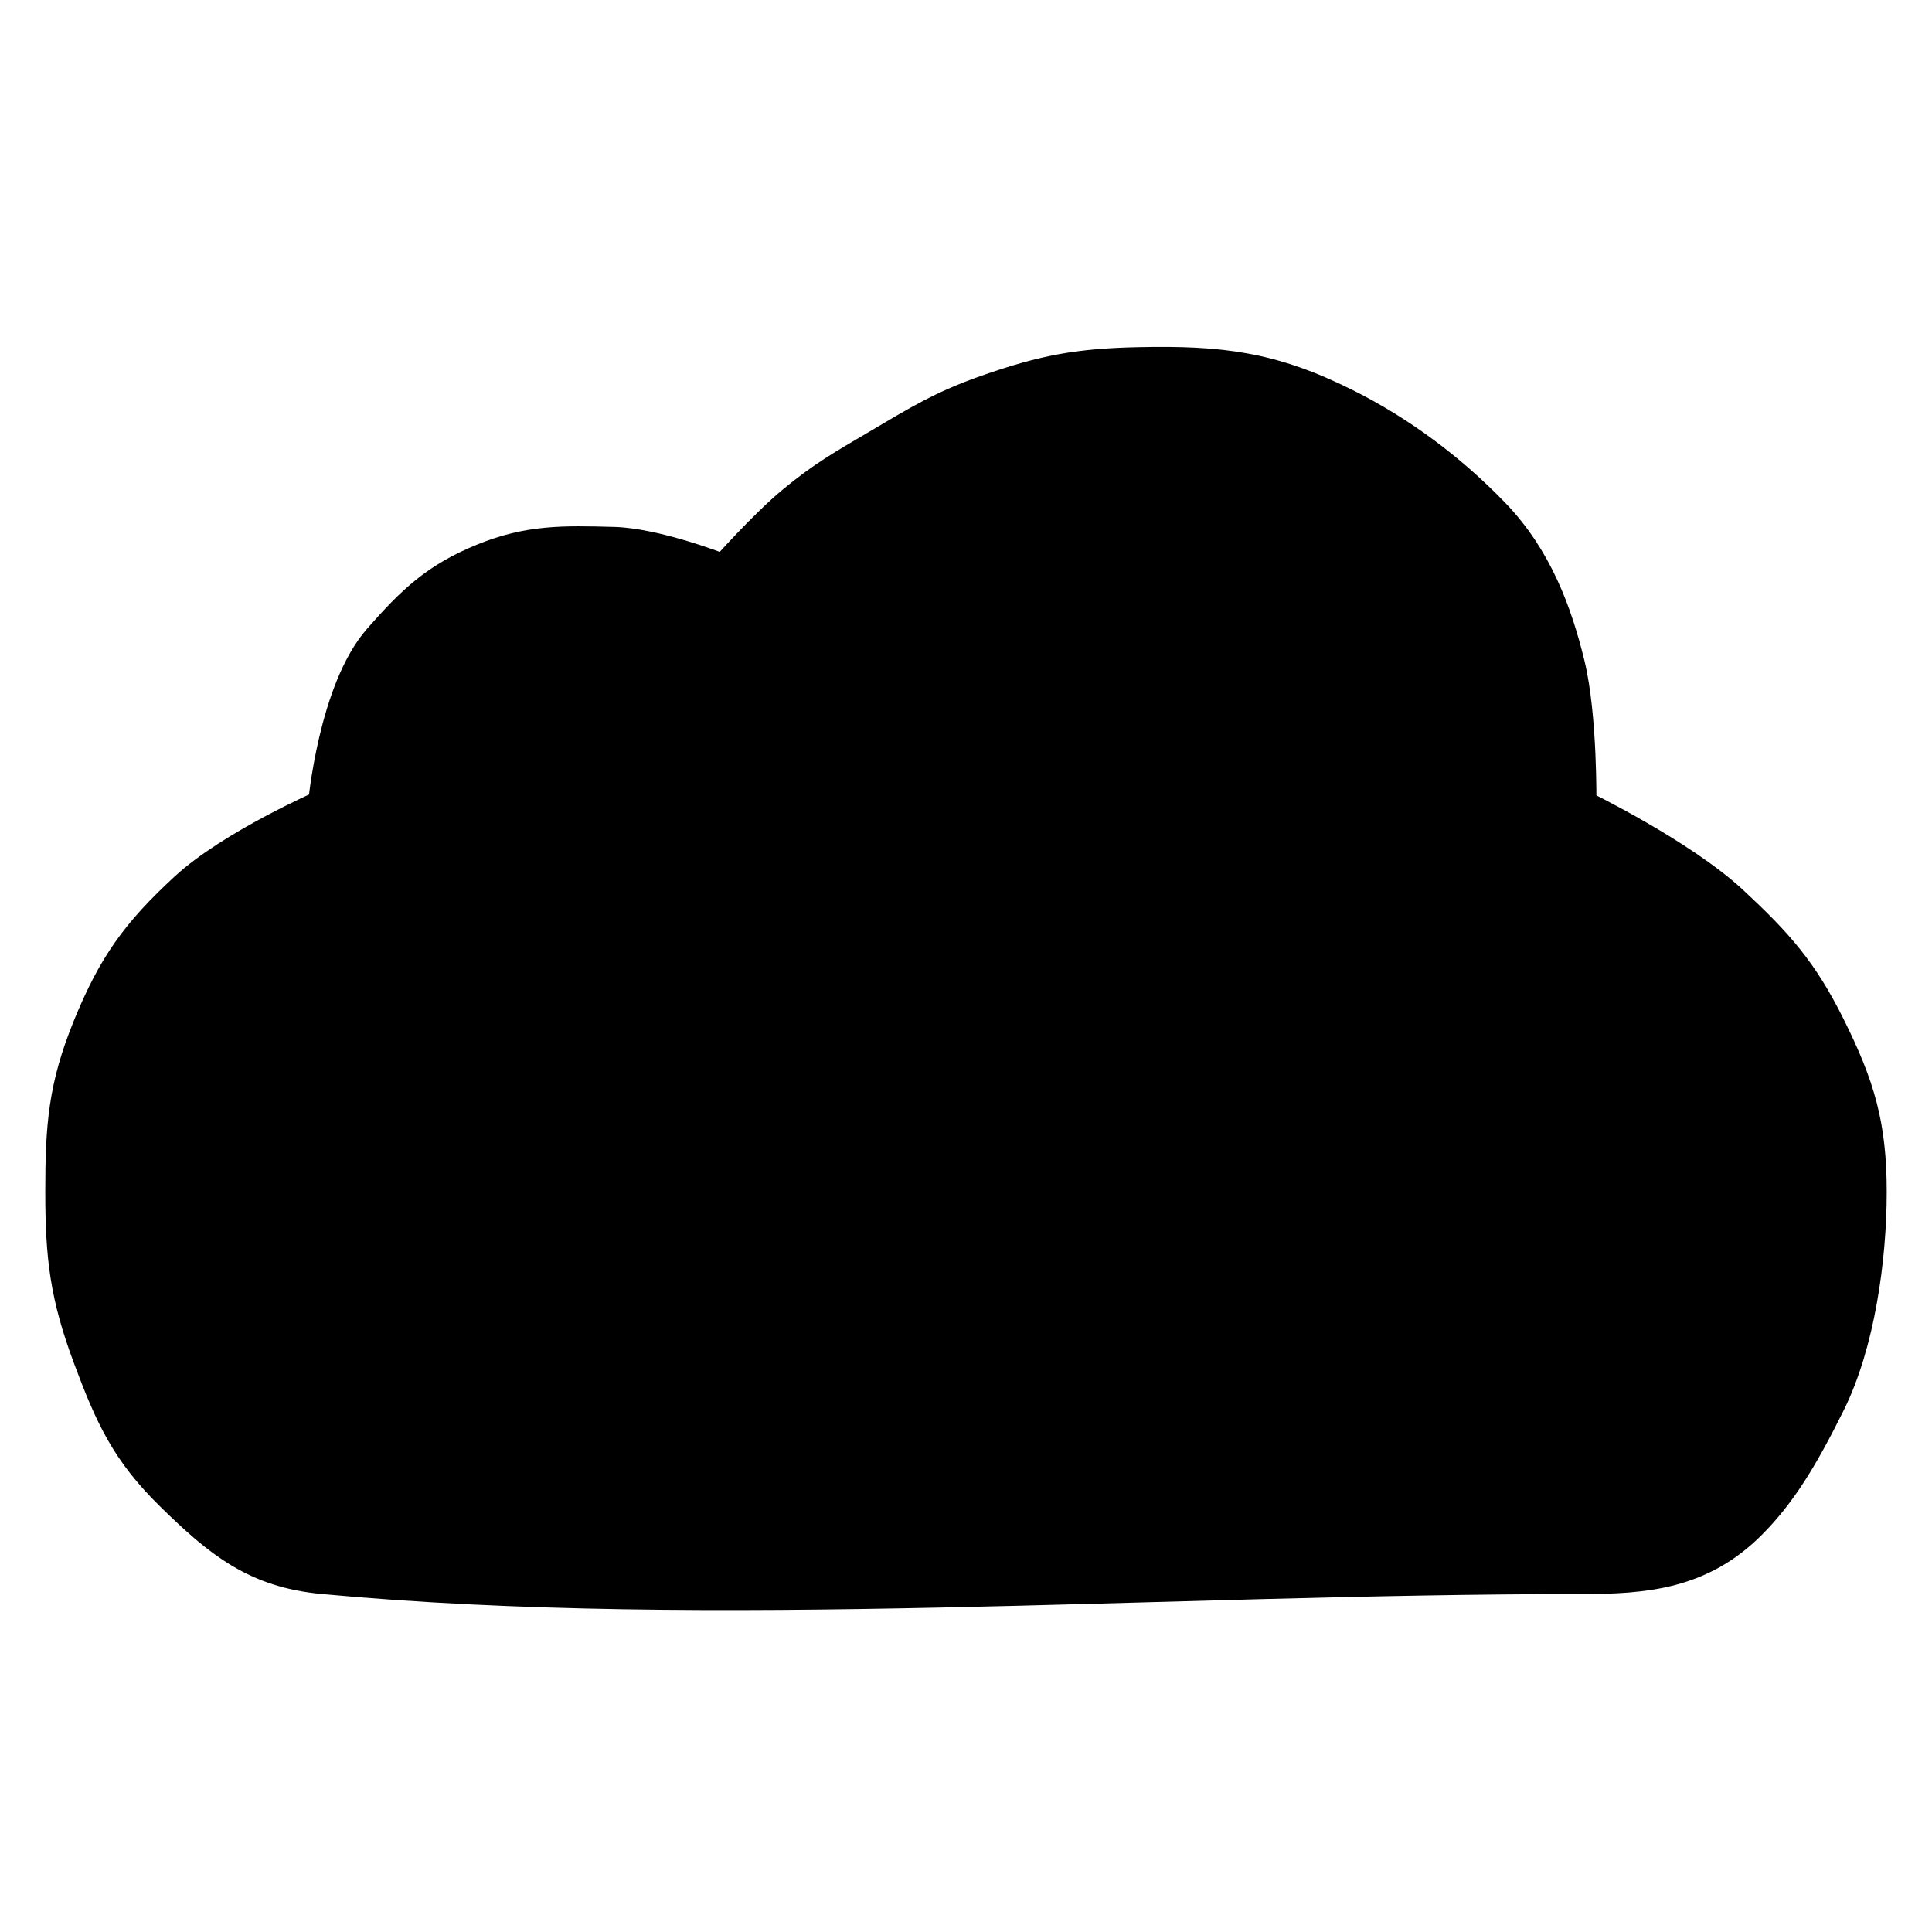 <svg width="64" height="64" xmlns="http://www.w3.org/2000/svg" viewBox="0 0 64 64"><title>Cloud</title><g fill="none" class="nc-icon-wrapper"><path fill="#fff" d="M0 0H64V64H0z"></path><path d="M52.382 52.305C38.449 52.305 23.5 53.5 10.702 52.305C8.471 52.097 7.266 51.125 5.664 49.557C4.173 48.098 3.645 46.932 2.916 44.977C2.156 42.938 2 41.657 2 39.481C2 37.305 2.094 35.999 2.916 33.985C3.741 31.963 4.518 30.885 6.122 29.405C7.655 27.99 10.702 26.657 10.702 26.657C10.702 26.657 11.044 22.862 12.534 21.16C13.646 19.891 14.437 19.136 16 18.5C17.521 17.881 18.663 17.911 20.302 17.954L20.321 17.954C21.795 17.993 23.985 18.87 23.985 18.87C23.985 18.87 25.297 17.383 26.275 16.58C27.271 15.761 27.912 15.403 29.023 14.748C30.401 13.936 31.177 13.446 32.687 12.916C34.574 12.254 35.726 12.042 37.725 12C40.461 11.943 42.148 12.15 44.595 13.374C46.419 14.286 48.084 15.533 49.5 17C50.916 18.467 51.576 20.262 52 22C52.424 23.738 52.382 26.657 52.382 26.657C52.382 26.657 55.713 28.273 57.42 29.863C58.912 31.253 59.718 32.159 60.626 33.985C61.611 35.966 62 37.269 62 39.481C62 41.693 61.611 44.519 60.626 46.5C59.718 48.326 59 49.5 58 50.5C56.351 52.149 54.5 52.305 52.382 52.305Z" fill="#000" stroke="#000"></path></g></svg>